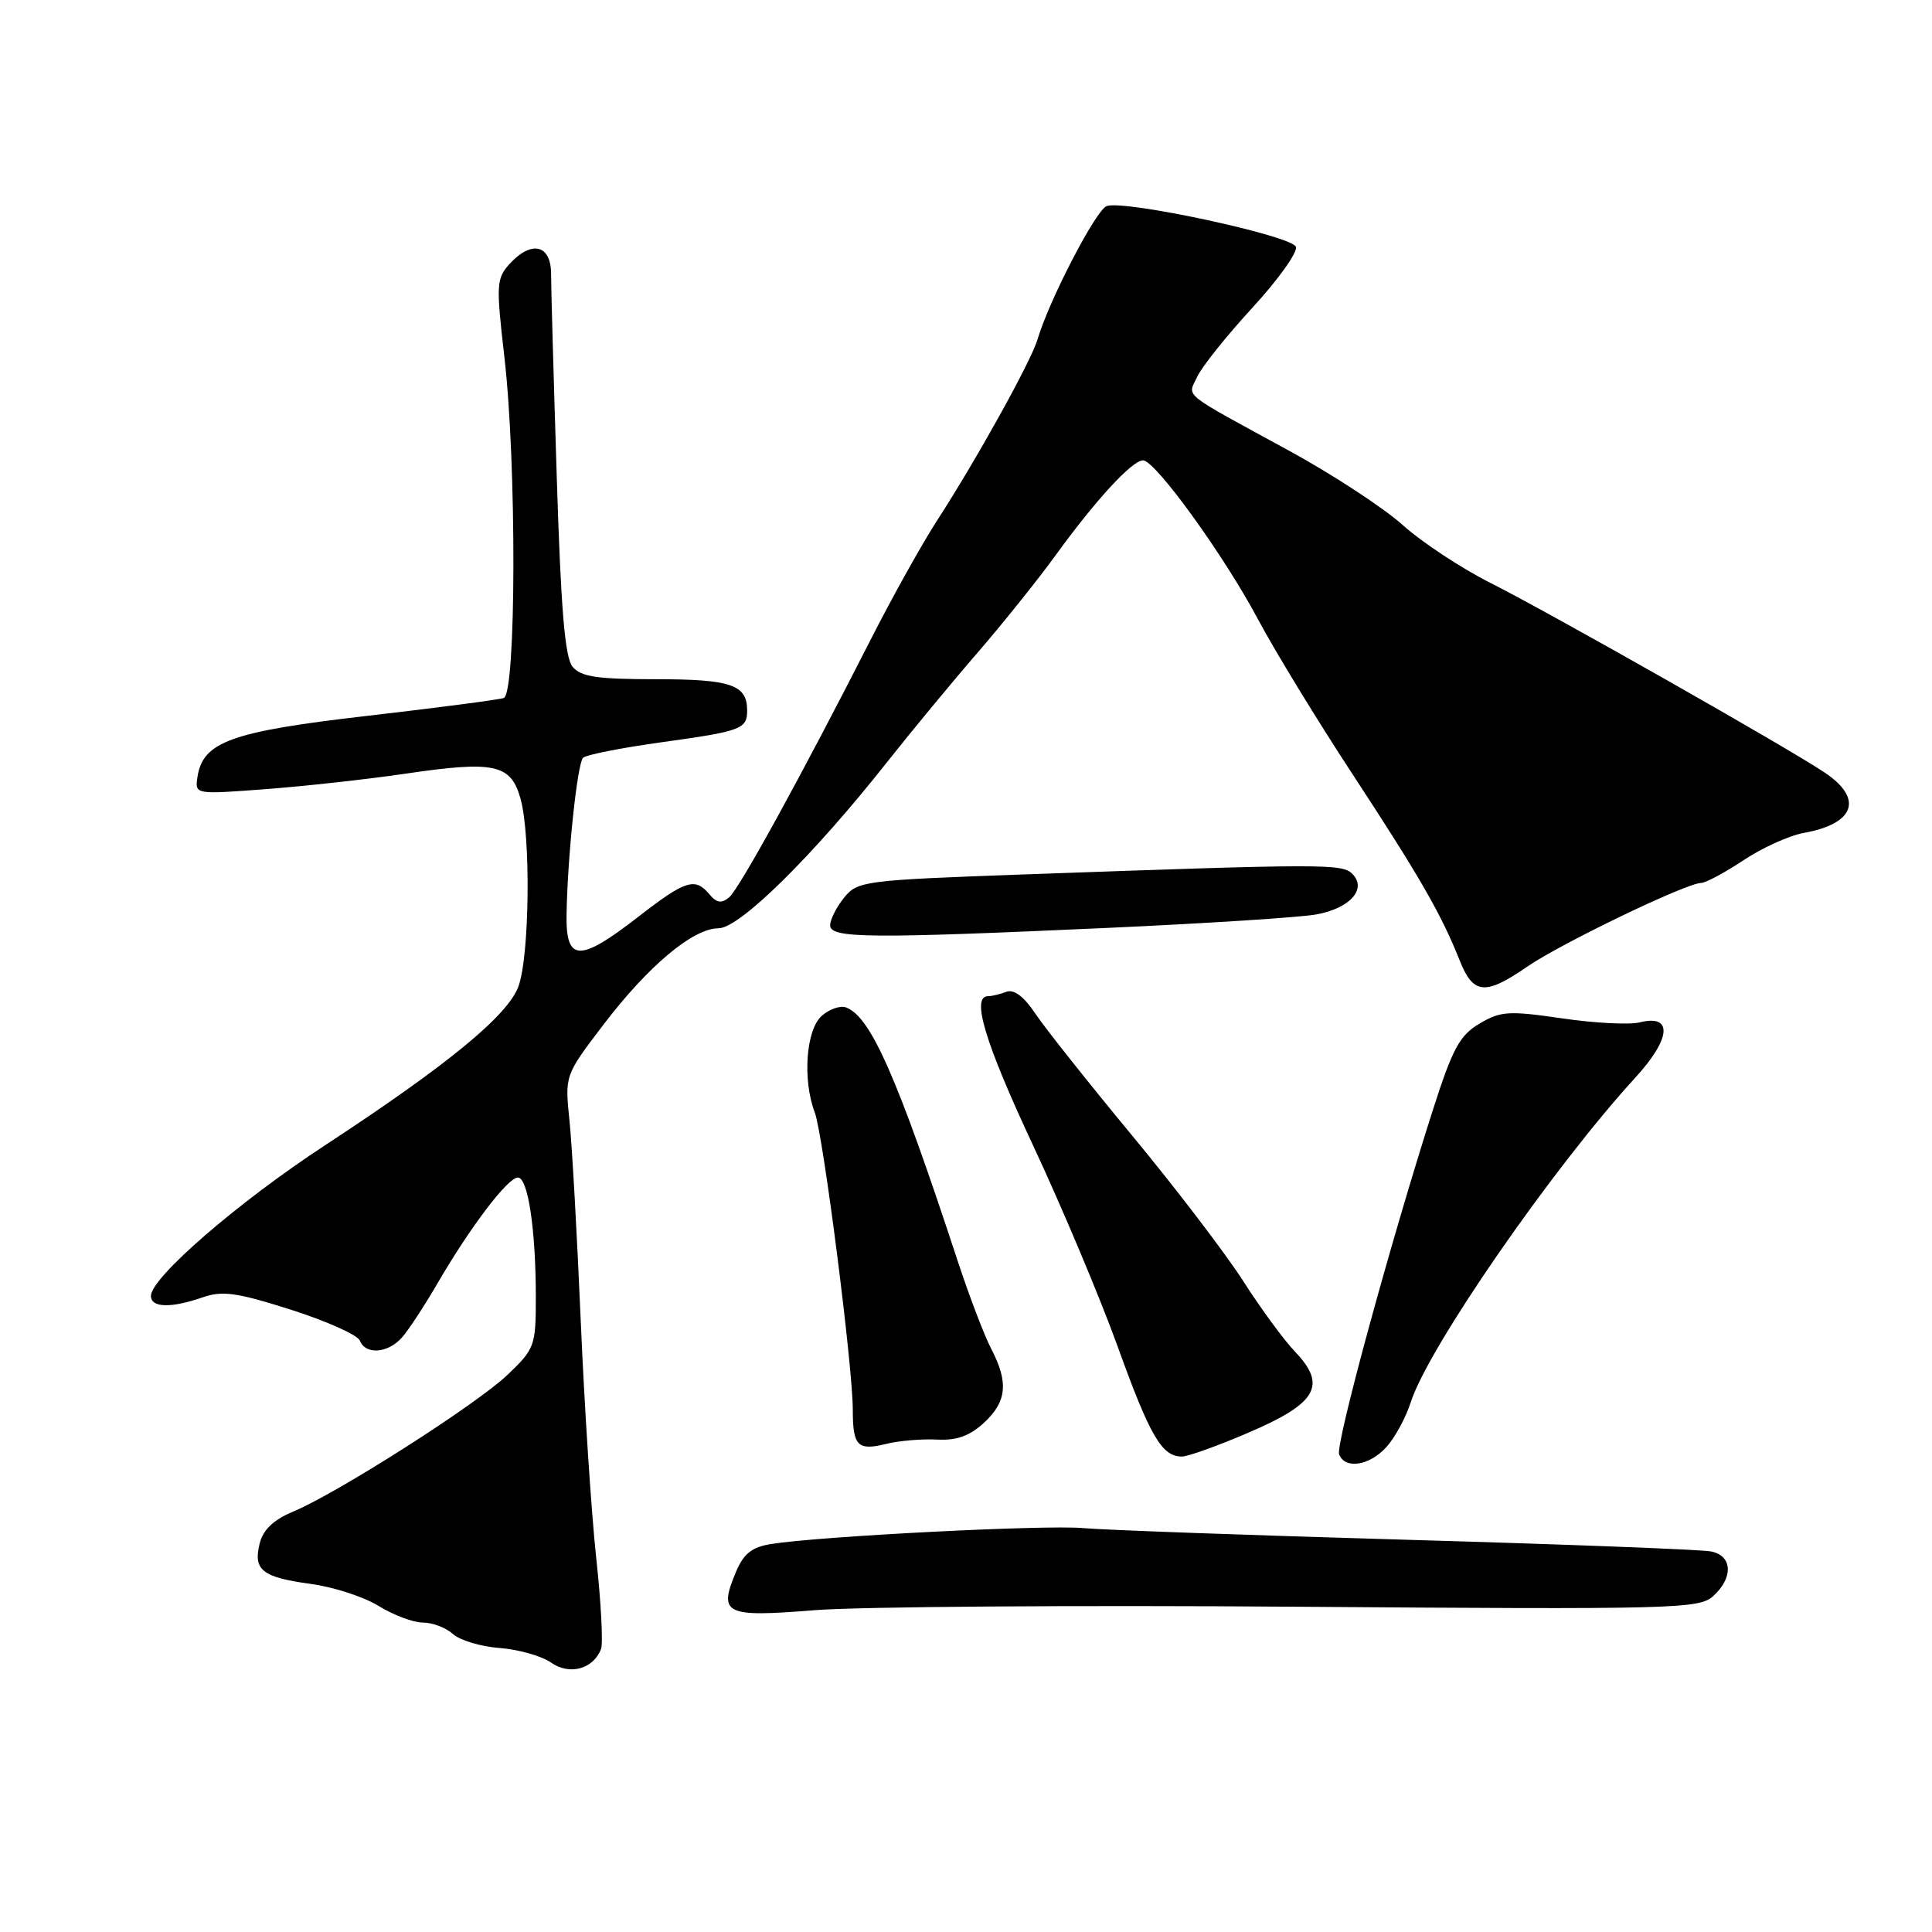 <?xml version="1.0" encoding="UTF-8" standalone="no"?>
<!DOCTYPE svg PUBLIC "-//W3C//DTD SVG 1.1//EN" "http://www.w3.org/Graphics/SVG/1.1/DTD/svg11.dtd" >
<svg xmlns="http://www.w3.org/2000/svg" xmlns:xlink="http://www.w3.org/1999/xlink" version="1.1" viewBox="0 0 256 256">
 <g >
 <path fill="currentColor"
d=" M 79.64 218.50 C 79.93 217.75 79.64 212.27 78.99 206.32 C 78.35 200.37 77.43 186.28 76.95 175.00 C 76.47 163.72 75.80 151.80 75.46 148.50 C 74.84 142.50 74.84 142.50 79.90 135.85 C 85.88 127.99 91.83 123.00 95.22 123.00 C 98.00 123.00 107.75 113.38 117.53 101.00 C 120.79 96.88 126.18 90.35 129.52 86.50 C 132.85 82.65 137.54 76.80 139.93 73.50 C 145.23 66.20 150.02 61.00 151.46 61.00 C 153.08 61.00 162.18 73.58 166.68 82.04 C 168.89 86.19 174.51 95.41 179.19 102.54 C 188.14 116.20 190.97 121.12 193.41 127.25 C 195.21 131.79 196.78 131.94 202.39 128.07 C 206.84 125.01 223.47 117.00 225.39 117.00 C 226.00 116.99 228.53 115.64 231.00 114.00 C 233.47 112.35 237.07 110.72 239.00 110.37 C 245.81 109.14 246.95 105.81 241.74 102.34 C 236.69 98.97 205.39 81.22 197.55 77.27 C 193.67 75.32 188.42 71.86 185.88 69.58 C 183.34 67.30 176.59 62.88 170.88 59.76 C 156.21 51.75 157.37 52.68 158.65 49.90 C 159.26 48.58 162.56 44.46 165.98 40.74 C 169.40 37.02 171.98 33.40 171.71 32.70 C 171.15 31.22 148.89 26.44 146.63 27.31 C 145.19 27.87 138.99 39.82 137.47 45.00 C 136.62 47.87 129.39 60.91 124.15 69.00 C 122.19 72.03 118.30 79.00 115.50 84.50 C 106.23 102.72 97.95 117.80 96.60 118.92 C 95.60 119.74 94.95 119.64 94.01 118.51 C 92.10 116.22 90.85 116.61 84.55 121.50 C 76.80 127.52 74.98 127.47 75.07 121.25 C 75.19 113.56 76.49 101.18 77.26 100.41 C 77.65 100.02 82.28 99.10 87.54 98.37 C 98.24 96.89 99.00 96.61 99.00 94.14 C 99.00 90.73 96.86 90.00 86.92 90.00 C 79.15 90.00 76.97 89.68 75.87 88.35 C 74.85 87.12 74.32 80.76 73.77 63.10 C 73.36 50.12 73.02 38.04 73.02 36.25 C 73.00 32.38 70.39 31.80 67.48 35.02 C 65.78 36.90 65.73 37.80 66.83 47.27 C 68.47 61.43 68.41 91.92 66.75 92.49 C 66.06 92.72 57.90 93.79 48.62 94.86 C 30.59 96.94 26.86 98.29 26.16 102.99 C 25.83 105.27 25.83 105.27 35.16 104.57 C 40.30 104.18 48.58 103.27 53.56 102.54 C 65.56 100.77 67.69 101.23 68.98 105.86 C 70.35 110.80 70.17 126.75 68.69 130.72 C 67.27 134.58 59.26 141.15 43.09 151.74 C 31.54 159.30 20.00 169.29 20.00 171.72 C 20.00 173.29 22.66 173.36 26.84 171.91 C 29.46 170.99 31.37 171.26 38.57 173.55 C 43.30 175.06 47.41 176.90 47.69 177.65 C 48.42 179.54 51.39 179.33 53.24 177.25 C 54.10 176.29 56.24 173.03 58.00 170.00 C 62.34 162.55 67.26 156.07 68.61 156.03 C 69.96 155.99 71.00 162.91 71.00 171.94 C 71.00 178.33 70.85 178.74 67.25 182.17 C 63.12 186.11 44.65 197.89 38.79 200.32 C 36.25 201.38 34.86 202.70 34.41 204.51 C 33.52 208.04 34.73 209.00 41.19 209.88 C 44.19 210.28 48.24 211.60 50.19 212.81 C 52.14 214.01 54.77 215.00 56.04 215.00 C 57.31 215.00 59.10 215.68 60.02 216.52 C 60.94 217.35 63.73 218.19 66.22 218.37 C 68.71 218.56 71.78 219.43 73.03 220.31 C 75.48 222.02 78.61 221.17 79.64 218.50 Z  M 171.76 212.90 C 221.98 213.27 225.13 213.19 227.01 211.49 C 229.69 209.06 229.57 206.15 226.75 205.58 C 225.51 205.32 207.40 204.63 186.50 204.03 C 165.60 203.43 146.25 202.73 143.50 202.48 C 138.58 202.03 108.68 203.55 102.18 204.59 C 99.64 204.99 98.54 205.86 97.53 208.26 C 95.16 213.90 96.01 214.32 107.90 213.36 C 113.73 212.89 142.47 212.68 171.76 212.90 Z  M 183.70 191.75 C 184.83 190.51 186.28 187.84 186.93 185.81 C 189.25 178.57 205.70 154.80 216.68 142.80 C 221.44 137.61 221.70 134.36 217.27 135.47 C 215.92 135.81 211.30 135.57 206.99 134.94 C 199.93 133.91 198.85 133.97 196.05 135.63 C 193.42 137.18 192.48 138.92 189.90 146.96 C 184.22 164.70 176.94 191.41 177.44 192.71 C 178.21 194.72 181.44 194.23 183.70 191.75 Z  M 165.57 189.77 C 174.51 185.93 175.86 183.55 171.59 179.10 C 170.13 177.57 167.04 173.36 164.72 169.73 C 162.40 166.11 155.78 157.43 150.00 150.45 C 144.22 143.47 138.46 136.21 137.18 134.30 C 135.67 132.03 134.34 131.04 133.35 131.42 C 132.52 131.74 131.42 132.00 130.92 132.00 C 128.65 132.00 130.51 138.15 136.89 151.78 C 140.68 159.88 145.71 171.83 148.07 178.35 C 152.39 190.33 153.95 193.00 156.61 193.00 C 157.41 193.00 161.45 191.55 165.57 189.77 Z  M 124.14 190.75 C 126.78 190.89 128.49 190.27 130.39 188.52 C 133.42 185.71 133.66 183.17 131.33 178.70 C 130.41 176.94 128.41 171.68 126.87 167.00 C 118.89 142.71 115.39 134.75 112.13 133.50 C 111.35 133.20 109.88 133.71 108.86 134.63 C 106.79 136.50 106.33 143.10 107.96 147.40 C 109.07 150.32 113.00 181.04 113.00 186.80 C 113.00 191.62 113.63 192.26 117.45 191.32 C 119.13 190.90 122.14 190.65 124.14 190.75 Z  M 147.00 122.94 C 159.93 122.35 172.25 121.56 174.40 121.17 C 178.88 120.37 181.18 117.78 179.19 115.79 C 177.84 114.44 175.54 114.44 135.60 115.87 C 114.47 116.63 113.63 116.74 111.85 118.94 C 110.83 120.20 110.00 121.85 110.00 122.61 C 110.00 124.34 115.09 124.39 147.00 122.94 Z "/>
</g>
</svg>